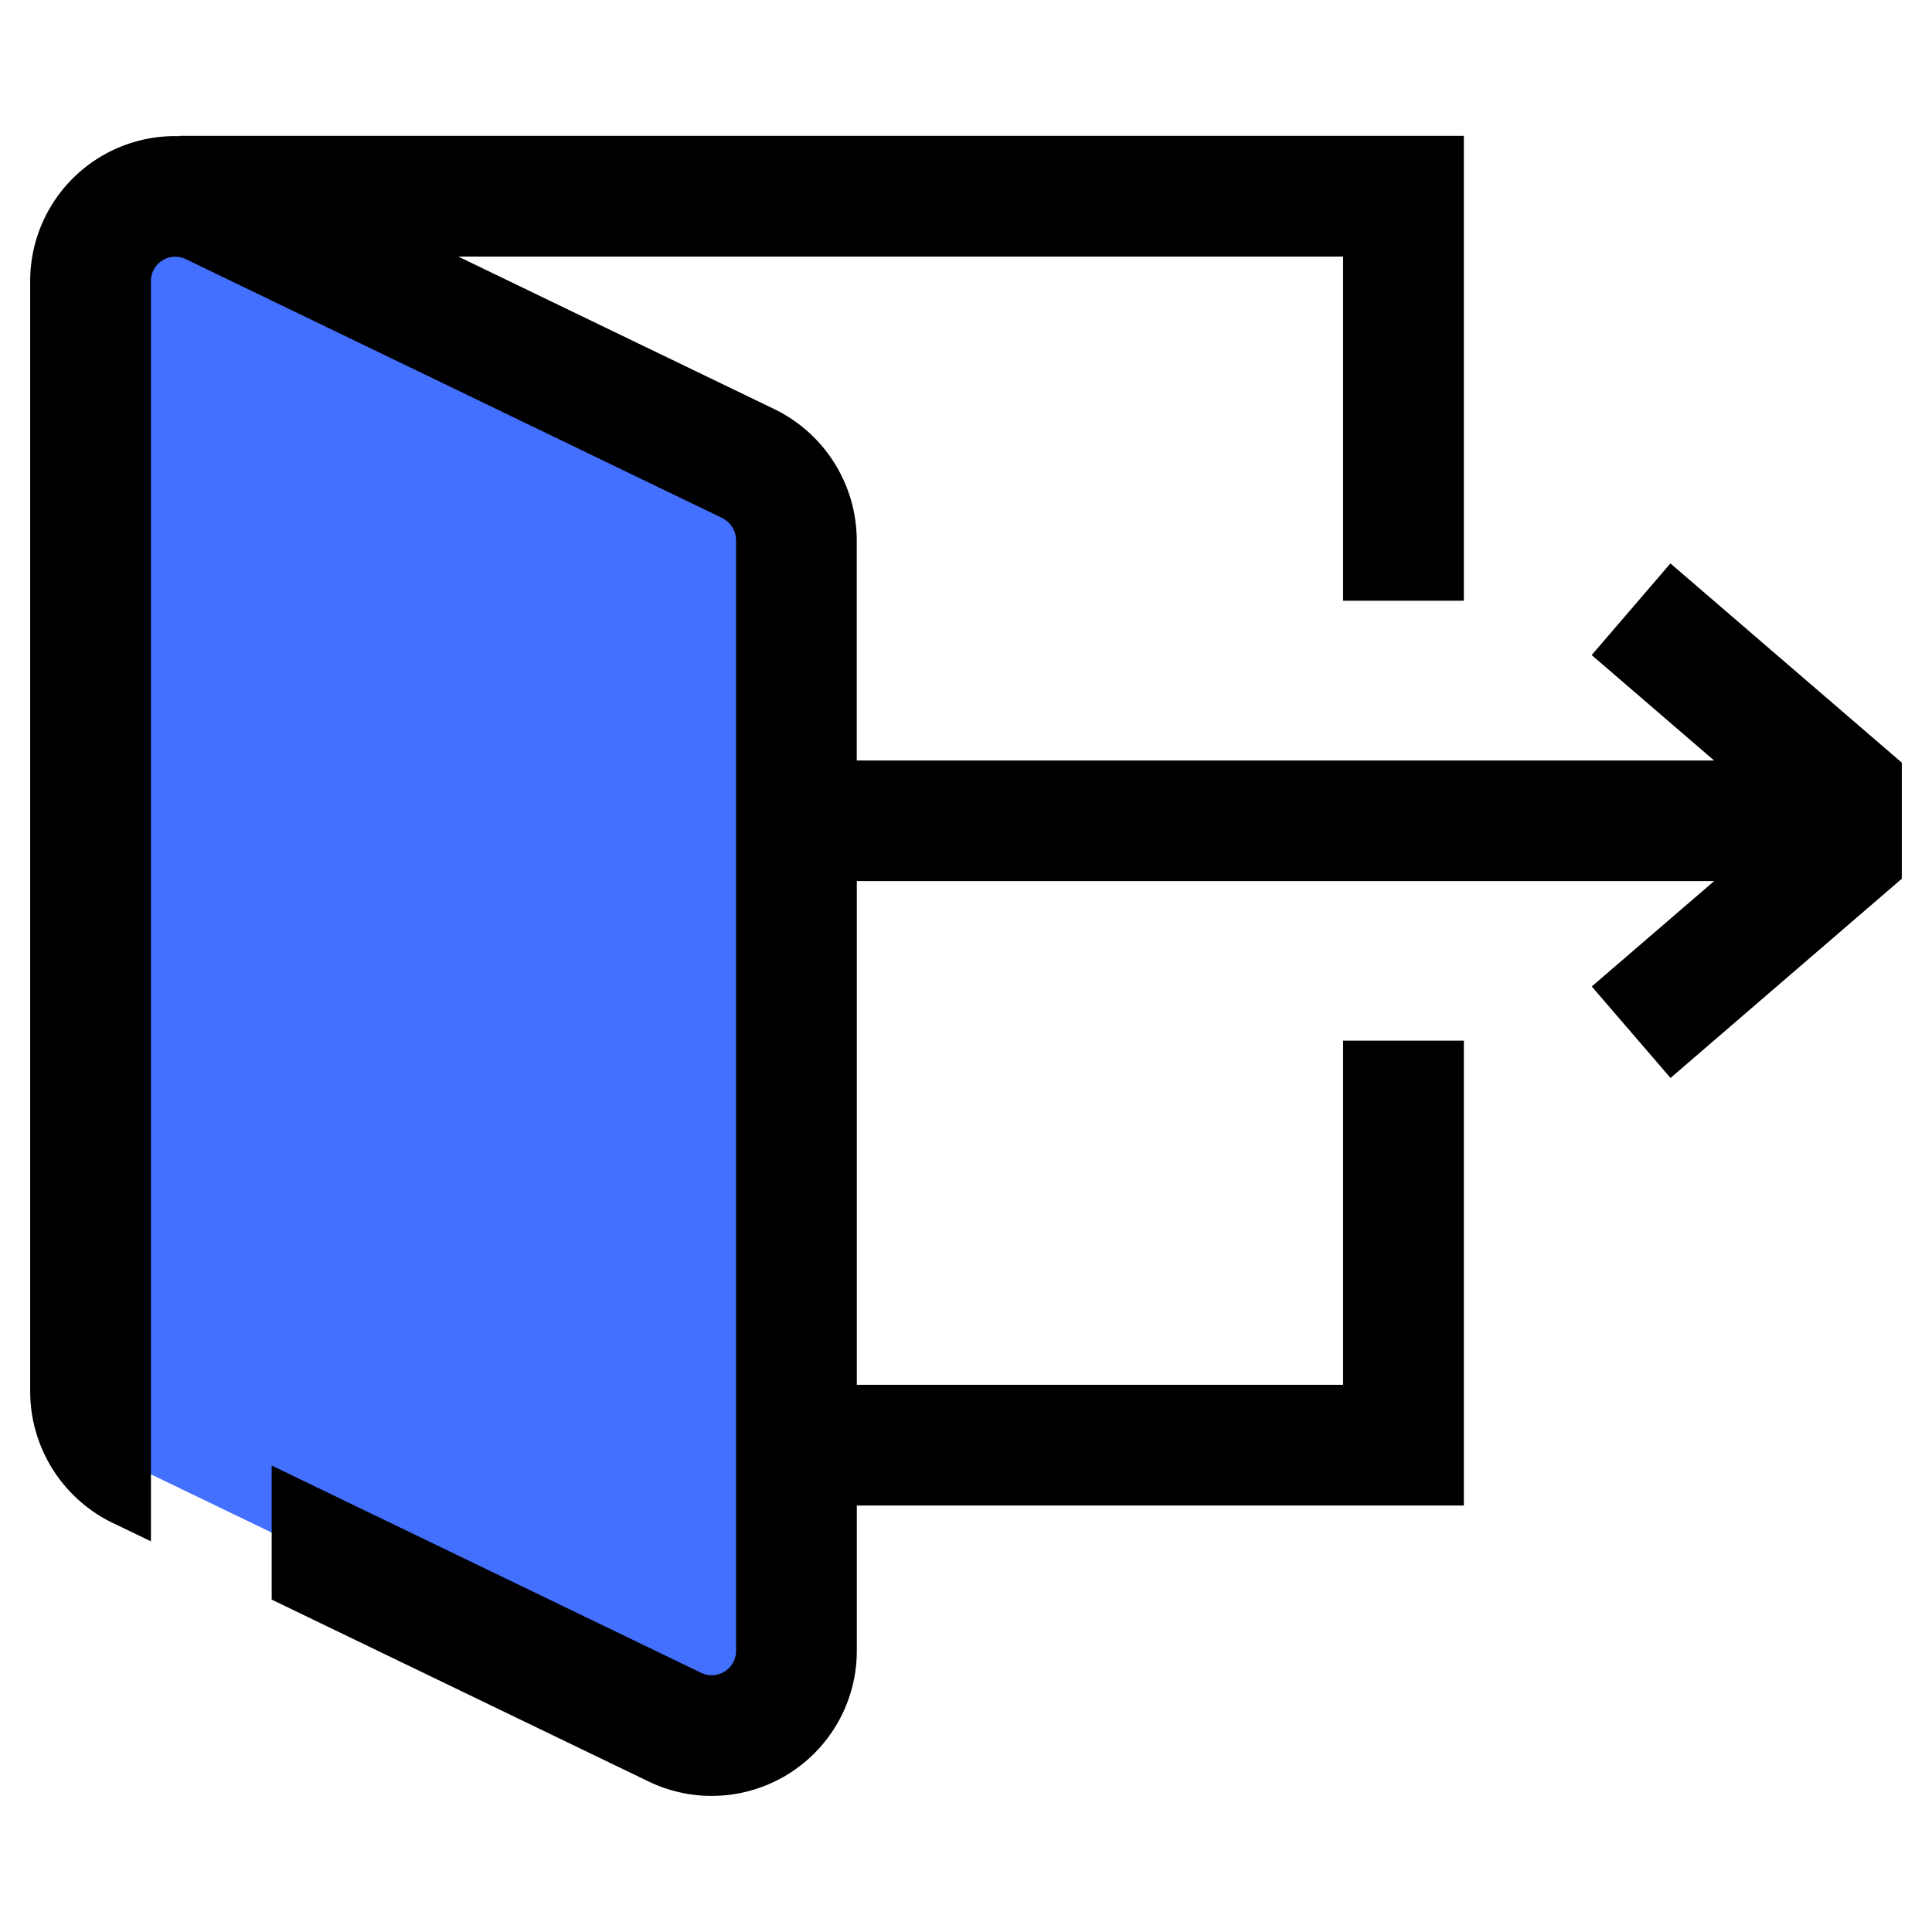 <svg height="512" viewBox="0 0 64 64" width="512" xmlns="http://www.w3.org/2000/svg"><g id="log_out_social_media_interaction_communication_web" data-name="log out social media interaction communication web"><path d="m22.363 57.218-17.771-8.576a2.821 2.821 0 0 1 -1.592-2.542v-36.776a2.807 2.807 0 0 1 4.02-2.544l17.771 8.576a2.824 2.824 0 0 1 1.592 2.544v36.775a2.807 2.807 0 0 1 -4.02 2.543z" fill="#4370ff"/><path d="m55.335 18.664-2.609 3.036 4.055 3.492h-28.4v-7.292a4.845 4.845 0 0 0 -2.723-4.344l-10.475-5.056h29.309v11.4h4v-15.4h-42.541v.011a4.8 4.8 0 0 0 -4.951 4.813v36.776a4.843 4.843 0 0 0 2.723 4.344l1.277.614v-41.734a.806.806 0 0 1 1.151-.742l17.772 8.577a.826.826 0 0 1 .46.741v36.774a.807.807 0 0 1 -1.151.743l-14.232-6.869v4.441l12.494 6.029a4.808 4.808 0 0 0 6.889-4.345v-4.8h20.109v-15.4h-4v11.4h-16.109v-16.686h28.4l-4.054 3.491 2.609 3.031 7.662-6.6v-3.845z"/></g></svg>